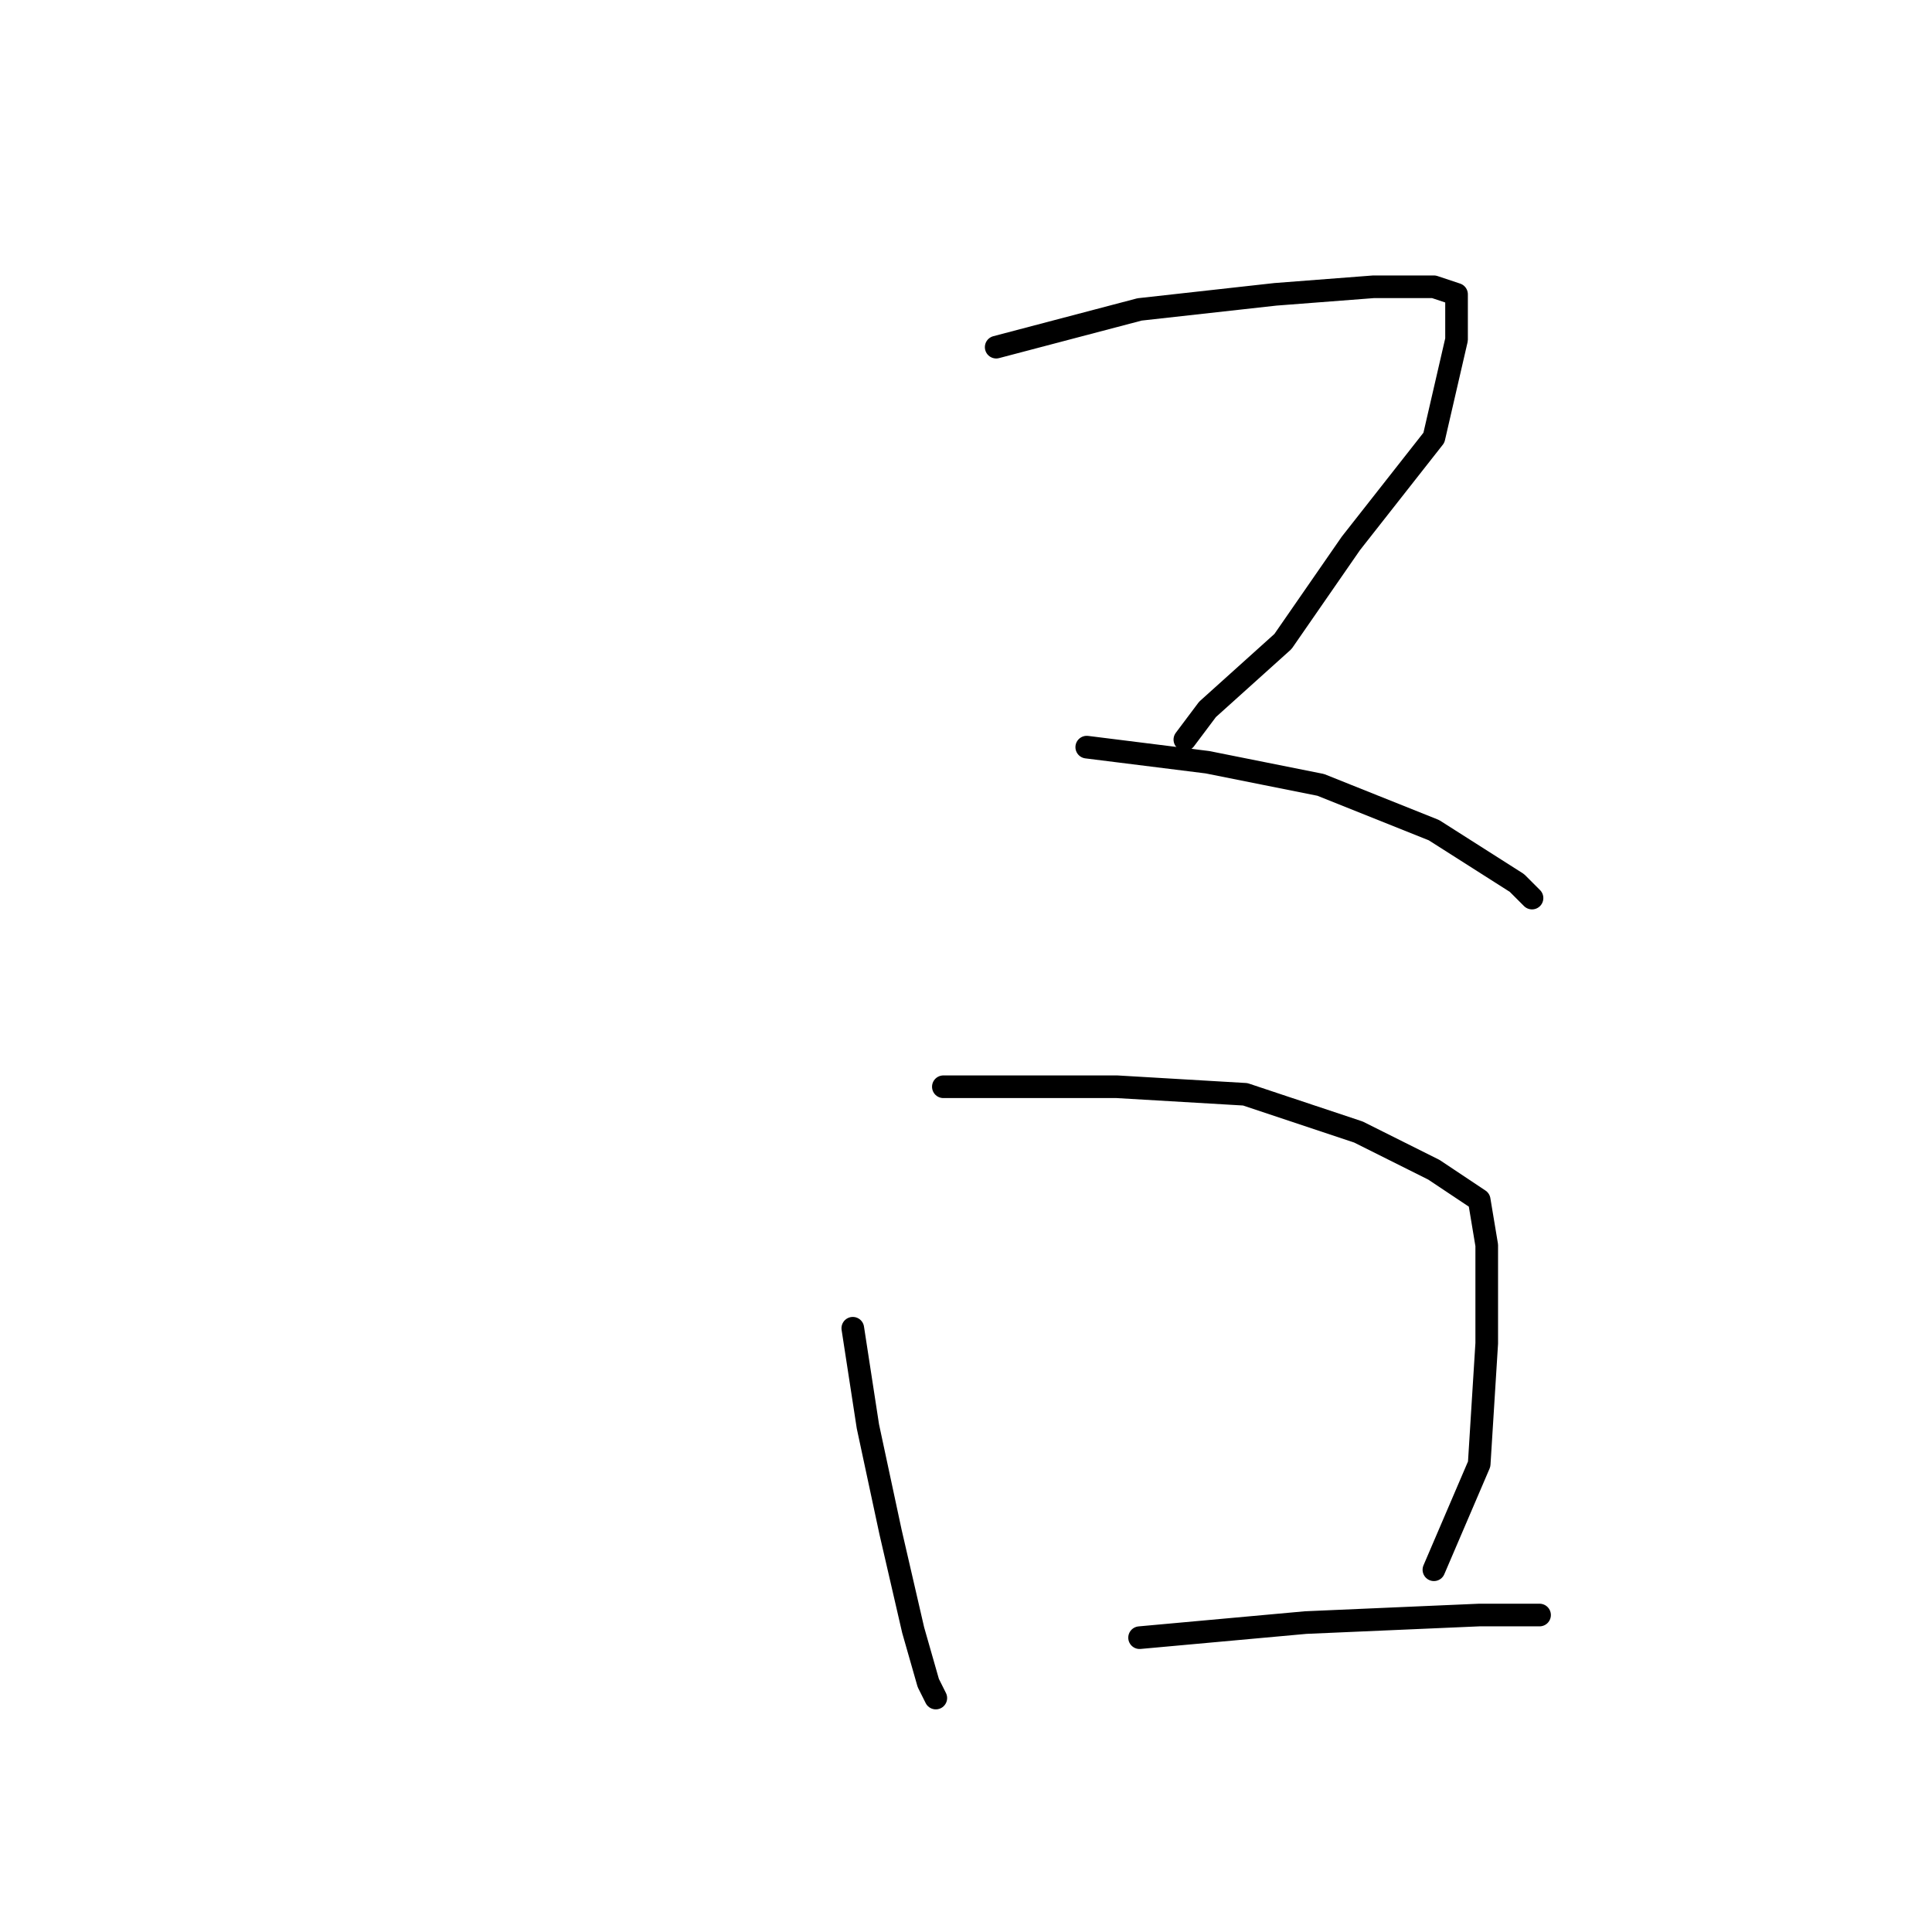 <?xml version="1.0" standalone="no"?>
    <svg width="256" height="256" xmlns="http://www.w3.org/2000/svg" version="1.1">
    <polyline stroke="black" stroke-width="3" stroke-linecap="round" fill="transparent" stroke-linejoin="round" points="132 46 151 41 169 39 182 38 190 38 193 39 193 45 190 58 179 72 170 85 160 94 157 98 157 98 " />
        <polyline stroke="black" stroke-width="3" stroke-linecap="round" fill="transparent" stroke-linejoin="round" points="144 99 160 101 175 104 190 110 201 117 203 119 203 119 " />
        <polyline stroke="black" stroke-width="3" stroke-linecap="round" fill="transparent" stroke-linejoin="round" points="113 176 115 189 118 203 121 216 123 223 124 225 124 225 " />
        <polyline stroke="black" stroke-width="3" stroke-linecap="round" fill="transparent" stroke-linejoin="round" points="125 144 132 144 148 144 165 145 180 150 190 155 196 159 197 165 197 178 196 194 190 208 190 208 " />
        <polyline stroke="black" stroke-width="3" stroke-linecap="round" fill="transparent" stroke-linejoin="round" points="151 217 173 215 196 214 204 214 204 214 " />
        </svg>